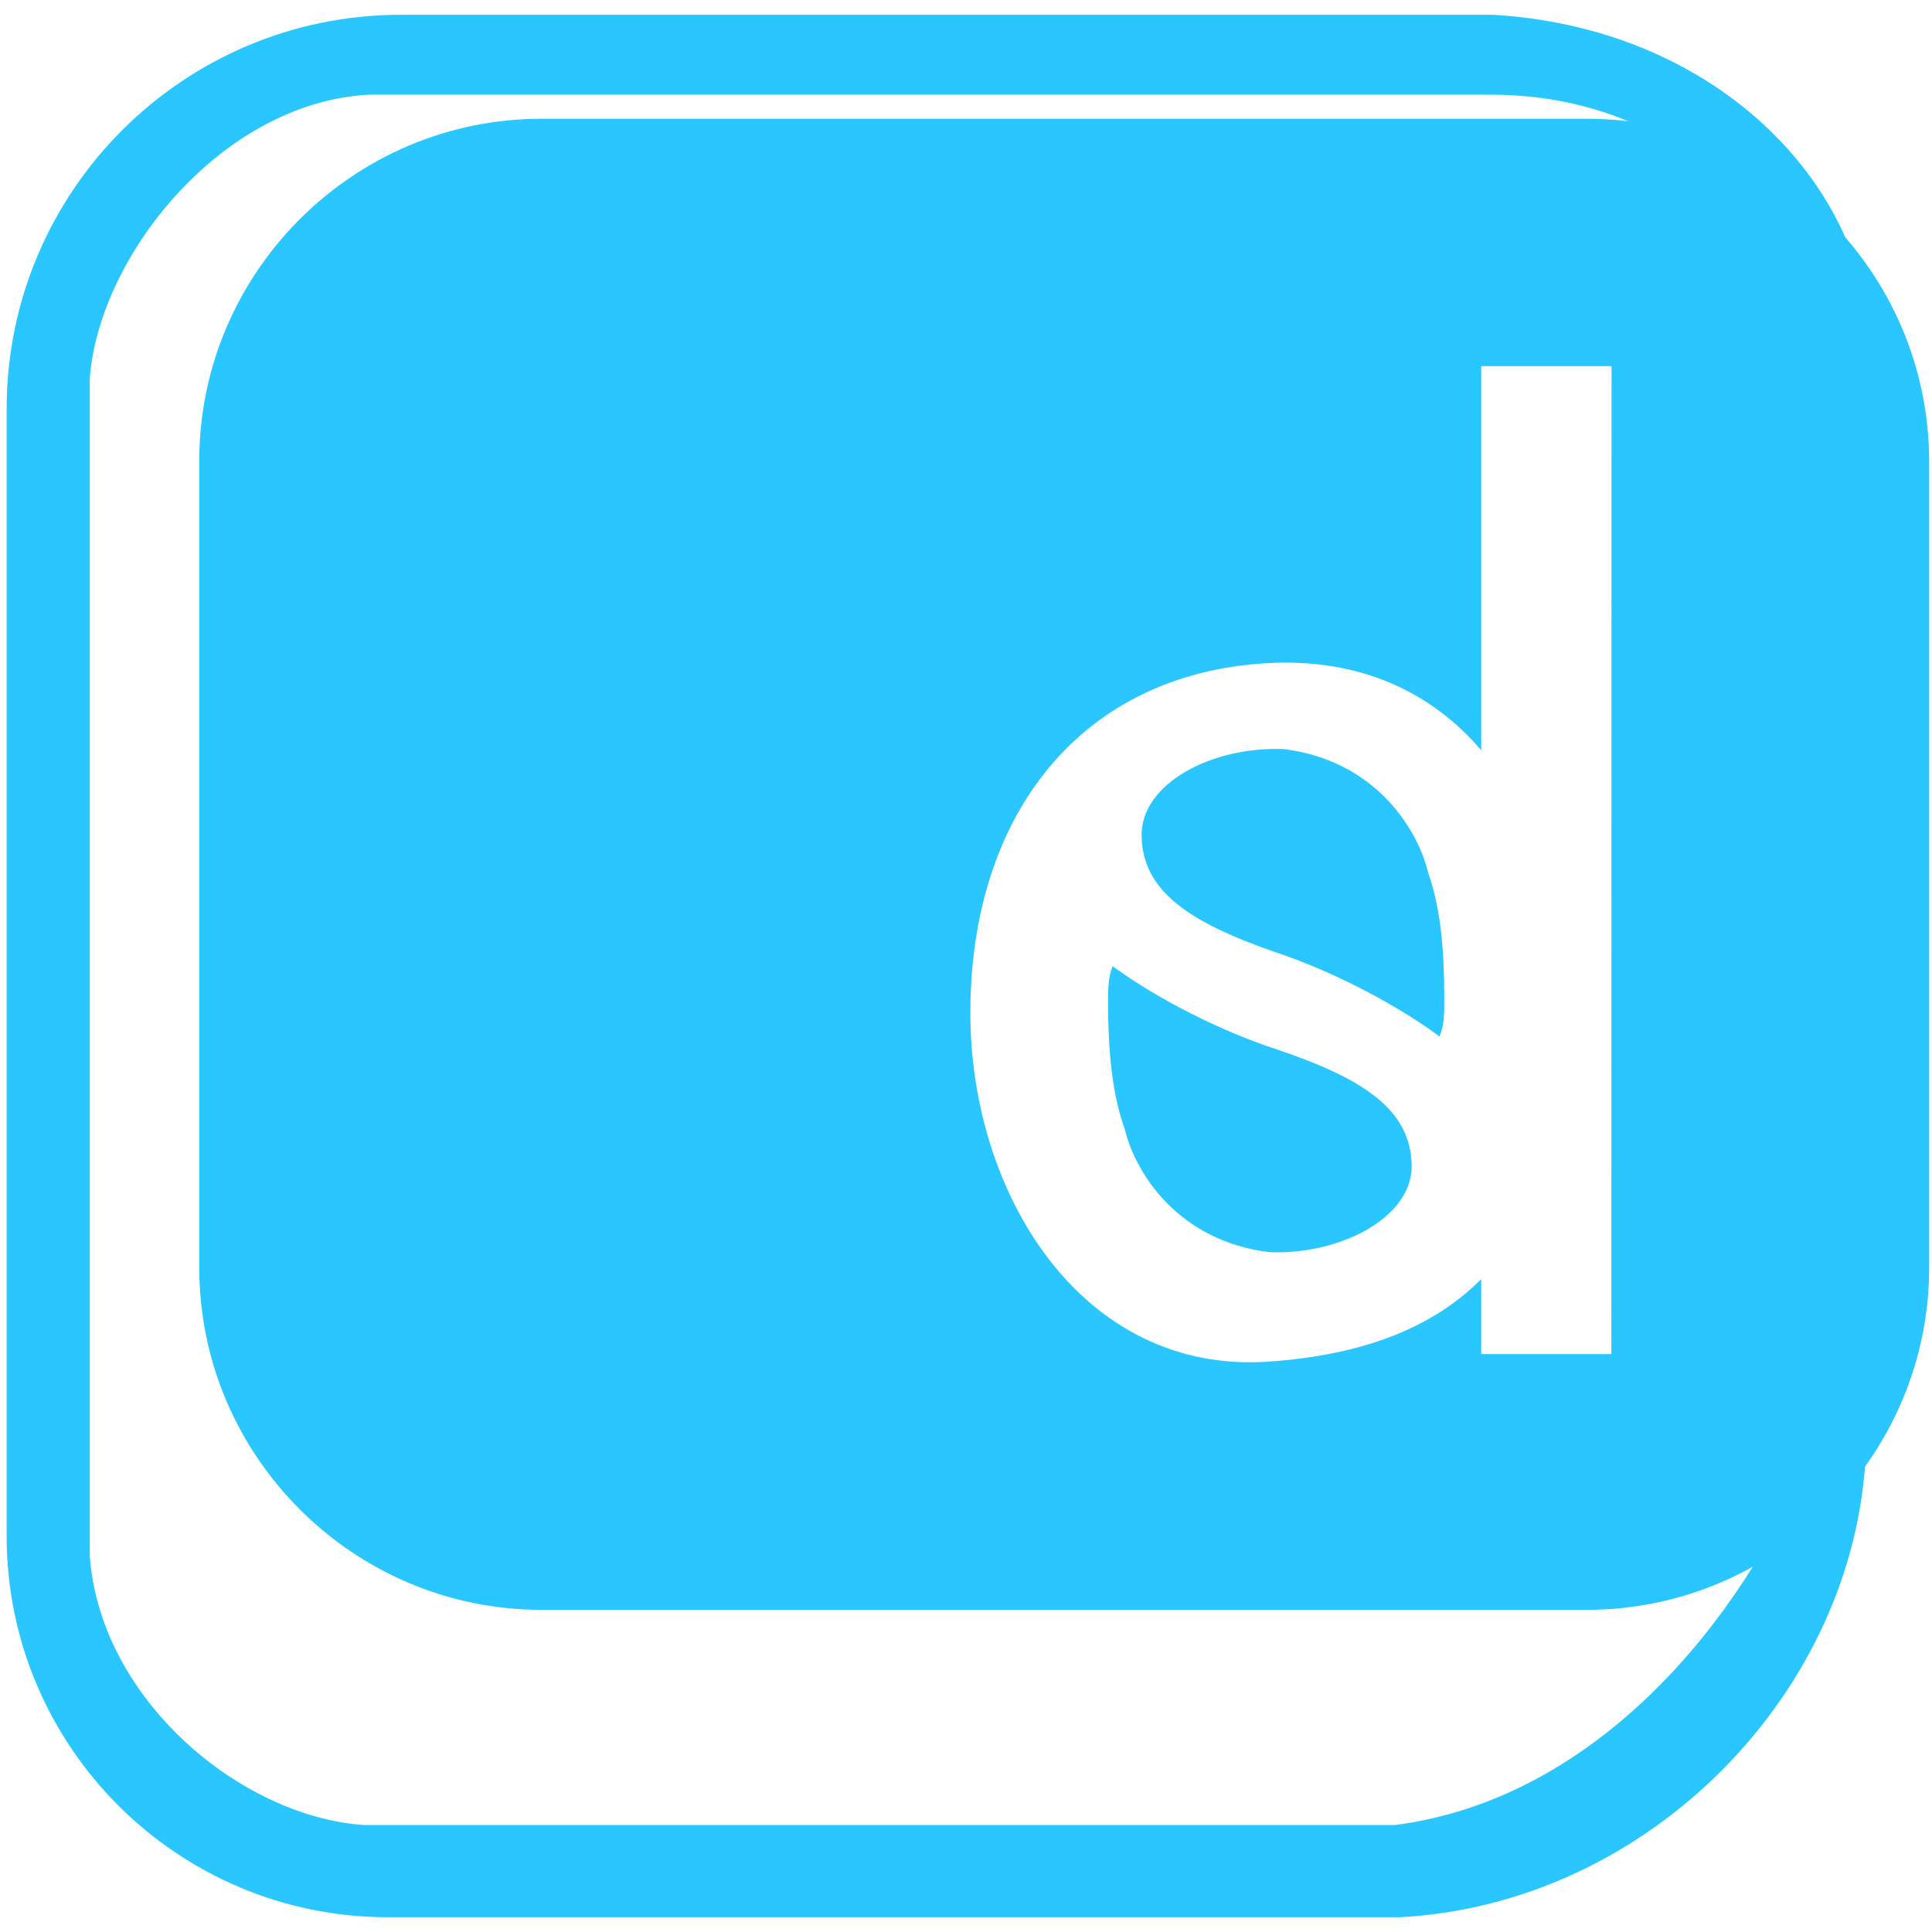 <?xml version="1.0" encoding="utf-8"?>
<!-- Generator: Adobe Illustrator 28.0.0, SVG Export Plug-In . SVG Version: 6.00 Build 0)  -->
<svg version="1.1" id="Layer_1" xmlns="http://www.w3.org/2000/svg" xmlns:xlink="http://www.w3.org/1999/xlink" x="0px" y="0px"
	 viewBox="0 0 1020 1020" style="enable-background:new 0 0 1020 1020;" xml:space="preserve">
<style type="text/css">
	.st0{display:none;fill:none;stroke:#231F20;stroke-width:15;stroke-miterlimit:10;}
	.st1{fill:#2AC6FF;}
</style>
<path id="big_box_00000104702182280785865810000017104420344968096147_" class="st0" d="M649.5,200.4H340.7
	c-58.5,0-106.3,47.9-106.3,106.3v343.8c0,58.5,47.9,106.3,106.3,106.3h308.7c118.8,0,133.3-126.4,138.2-162.9V307.6
	C787.7,249.1,746,200.4,649.5,200.4z"/>
<path class="st1" d="M788.3,7.8c-0.1,0-0.1,0-0.2,0H211.7C96.7,7.8,3.5,101,3.5,215.9v595c0,111.2,90.2,201.3,201.3,201.3h534.5
	c131.8-7.1,240.6-119.4,245.8-245.8V205c0-0.1,0-0.3,0-0.4C1000.1,118,920.9,15.7,788.3,7.8z M952.8,774.2
	c-33.1,79.2-108.4,175.2-216.1,189.3h-545c-64.6-4.7-138.6-65.9-144.3-141.9V200.1c4.4-64,69-145.8,147.1-150.1H787
	c96.5-0.2,168.3,67.7,165.7,150.1V774.2L952.8,774.2z"/>
<path class="st1" d="M678,395.5c-38-1.7-75.8,18.2-75.3,45.8c0.4,28.8,24.6,45.5,70.6,61.4c29.3,9.7,63,27,86.7,44.5
	c2.6-6.1,2.5-12.7,2.5-20c0-25.2-1.8-47.5-8.5-66.4C748.8,438.6,726.8,401.7,678,395.5z"/>
<path class="st1" d="M837.9,62.7H285.8c-99.3,0-180.6,81.2-180.6,180.6v426c0,99.3,81.2,180.6,180.6,180.6h552.1
	c99.3,0,180.6-81.2,180.6-180.6v-426C1018.3,143.9,937.1,62.7,837.9,62.7z M850.7,714.9H782v-39.6c-24.4,24.6-60.6,40.1-112.8,43.6
	c-98.2,6.4-157-88.7-156.9-184.4c0.1-104.6,58.6-178.9,156.9-184.4c49-2.7,86.7,15.4,112.8,46V193.3h68.8L850.7,714.9L850.7,714.9z"
	/>
<path class="st1" d="M674.3,554.1c-29.4-9.5-63.1-26.6-86.9-44c-2.5,6.1-2.4,12.7-2.4,20c0.1,25.2,2.1,47.5,8.9,66.3
	c5.3,22.1,27.5,58.8,76.4,64.7c38,1.4,75.7-18.7,75-46.2C744.6,586.1,720.4,569.6,674.3,554.1z"/>
</svg>
